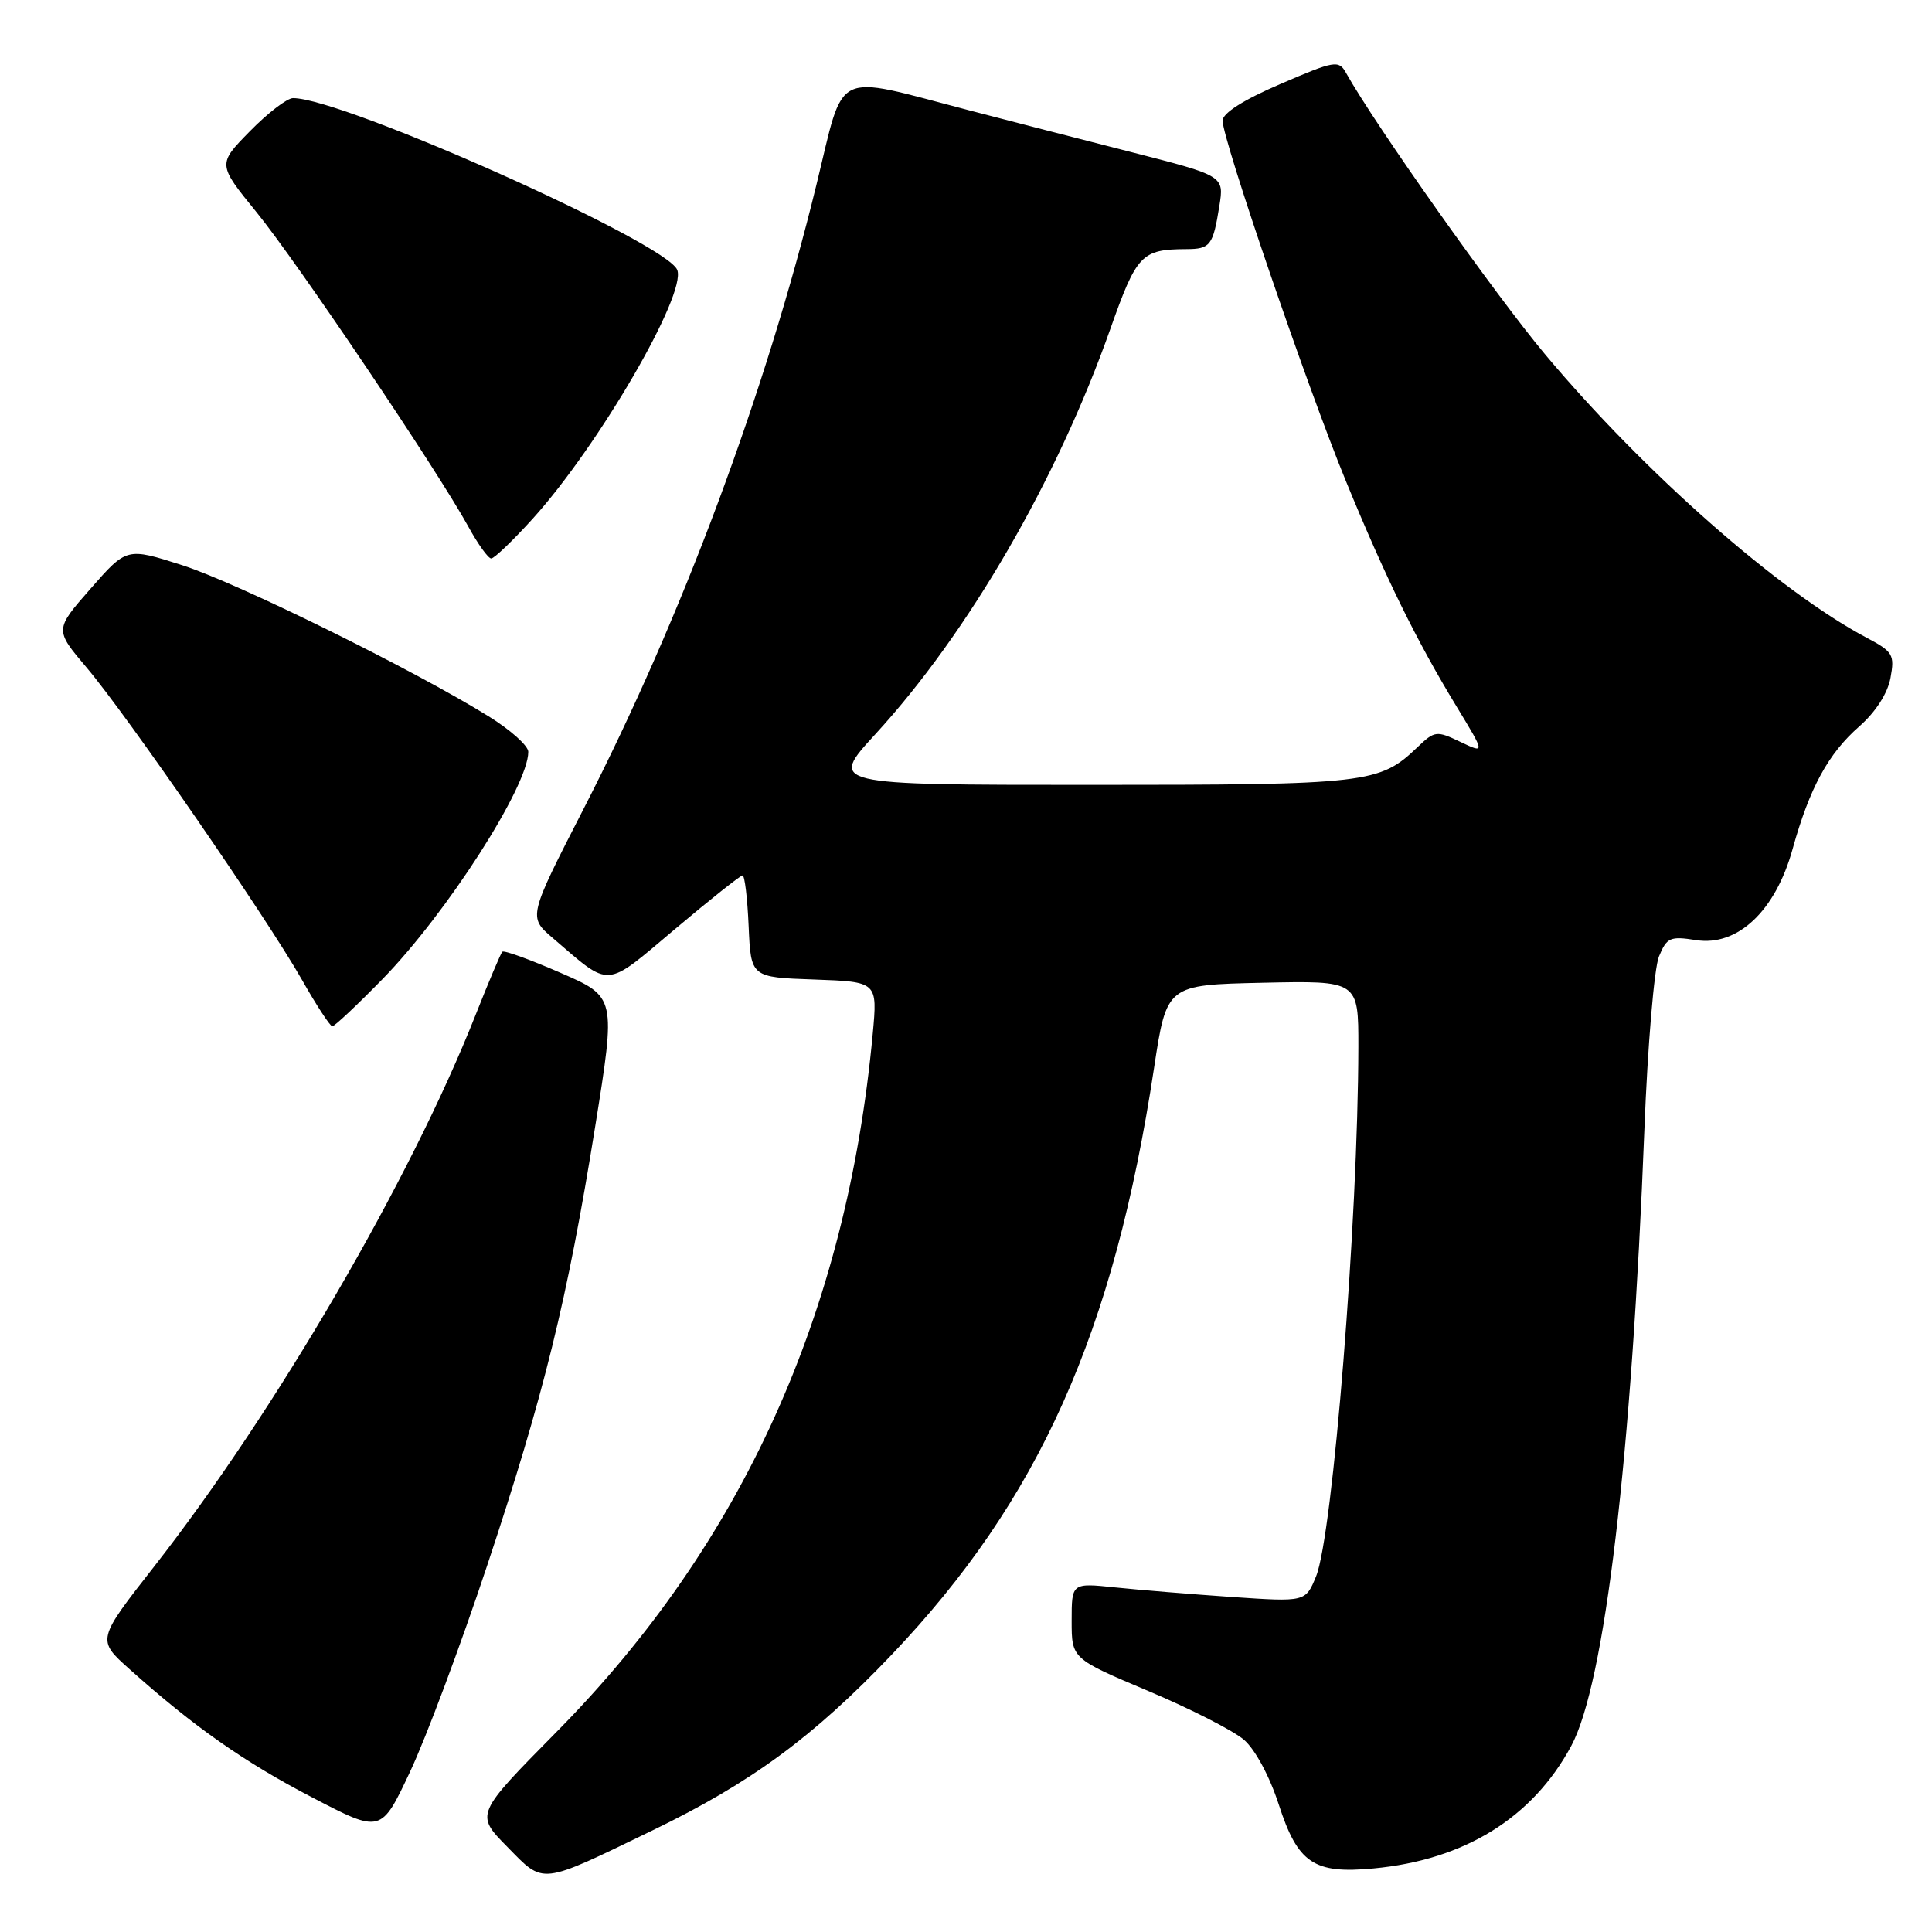 <?xml version="1.0" encoding="UTF-8" standalone="no"?>
<!DOCTYPE svg PUBLIC "-//W3C//DTD SVG 1.1//EN" "http://www.w3.org/Graphics/SVG/1.1/DTD/svg11.dtd" >
<svg xmlns="http://www.w3.org/2000/svg" xmlns:xlink="http://www.w3.org/1999/xlink" version="1.1" viewBox="0 0 256 256">
 <g >
 <path fill="currentColor"
d=" M 86.50 242.52 C 99.53 236.21 107.76 230.16 118.12 219.29 C 137.68 198.77 147.60 176.59 152.92 141.50 C 154.59 130.50 154.59 130.50 167.29 130.22 C 180.00 129.94 180.00 129.94 179.99 138.72 C 179.95 161.67 176.61 203.45 174.38 208.89 C 172.99 212.27 172.99 212.27 163.24 211.61 C 157.88 211.24 150.91 210.67 147.75 210.34 C 142.00 209.74 142.00 209.74 142.00 214.76 C 142.00 219.78 142.00 219.78 152.14 224.06 C 157.72 226.41 163.43 229.32 164.83 230.53 C 166.32 231.81 168.23 235.37 169.44 239.10 C 171.96 246.89 174.08 248.33 182.00 247.58 C 194.06 246.45 203.05 240.88 208.19 231.36 C 212.64 223.11 216.20 193.13 217.89 149.68 C 218.32 138.58 219.19 128.26 219.82 126.74 C 220.86 124.22 221.31 124.03 224.73 124.57 C 230.23 125.44 235.25 120.72 237.52 112.53 C 239.79 104.38 242.24 99.87 246.38 96.24 C 248.53 94.35 250.12 91.88 250.50 89.83 C 251.07 86.75 250.83 86.35 247.34 84.50 C 235.75 78.37 217.81 62.56 204.77 47.00 C 198.18 39.14 182.23 16.59 178.34 9.63 C 177.39 7.94 176.85 8.03 169.66 11.13 C 164.76 13.23 162.00 14.99 162.00 15.99 C 162.00 18.48 173.25 51.36 178.32 63.70 C 183.59 76.54 187.68 84.87 193.04 93.68 C 196.80 99.87 196.80 99.87 193.50 98.30 C 190.36 96.80 190.10 96.83 187.85 98.98 C 182.79 103.83 181.33 104.00 144.44 104.00 C 109.82 104.00 109.82 104.00 116.02 97.25 C 128.30 83.86 140.05 63.61 147.10 43.66 C 150.62 33.70 151.24 33.04 157.19 33.01 C 160.38 33.00 160.73 32.54 161.57 27.30 C 162.21 23.30 162.21 23.30 149.85 20.14 C 143.06 18.41 133.36 15.91 128.31 14.59 C 110.13 9.86 111.98 8.95 108.18 24.49 C 101.45 52.04 90.37 81.75 77.42 107.00 C 69.98 121.50 69.98 121.50 73.24 124.29 C 81.04 130.97 80.01 131.05 89.44 123.11 C 94.08 119.20 98.11 116.00 98.39 116.00 C 98.68 116.00 99.04 119.04 99.20 122.75 C 99.50 129.50 99.50 129.50 107.89 129.79 C 116.28 130.09 116.28 130.09 115.64 137.01 C 112.20 173.99 98.35 204.57 73.78 229.45 C 62.97 240.40 62.97 240.40 67.20 244.70 C 72.16 249.75 71.37 249.84 86.50 242.52 Z  M 64.53 207.50 C 72.09 184.77 75.18 172.21 78.86 149.30 C 81.62 132.10 81.62 132.10 74.29 128.91 C 70.25 127.15 66.78 125.89 66.56 126.11 C 66.35 126.32 64.75 130.10 63.01 134.50 C 54.38 156.34 36.55 186.94 20.45 207.54 C 12.82 217.29 12.82 217.29 17.16 221.17 C 25.67 228.79 32.37 233.49 41.37 238.17 C 50.50 242.93 50.50 242.93 54.36 234.71 C 56.48 230.20 61.06 217.95 64.53 207.50 Z  M 50.67 129.75 C 59.19 121.03 70.00 104.18 70.00 99.62 C 70.00 98.82 67.64 96.71 64.75 94.92 C 54.77 88.73 31.47 77.24 24.14 74.89 C 16.79 72.54 16.79 72.54 12.01 77.99 C 7.23 83.44 7.23 83.44 11.49 88.47 C 16.85 94.80 35.35 121.62 40.00 129.81 C 41.92 133.20 43.74 135.98 44.03 135.99 C 44.32 136.00 47.31 133.19 50.67 129.75 Z  M 70.57 68.75 C 79.33 59.07 90.99 39.01 89.74 35.77 C 88.36 32.18 45.47 13.00 38.83 13.00 C 38.05 13.00 35.48 14.97 33.12 17.38 C 28.82 21.76 28.82 21.76 34.00 28.13 C 39.38 34.73 57.95 62.30 62.04 69.75 C 63.32 72.09 64.69 74.00 65.09 74.00 C 65.49 74.00 67.95 71.64 70.57 68.75 Z "/>
</g>
</svg>